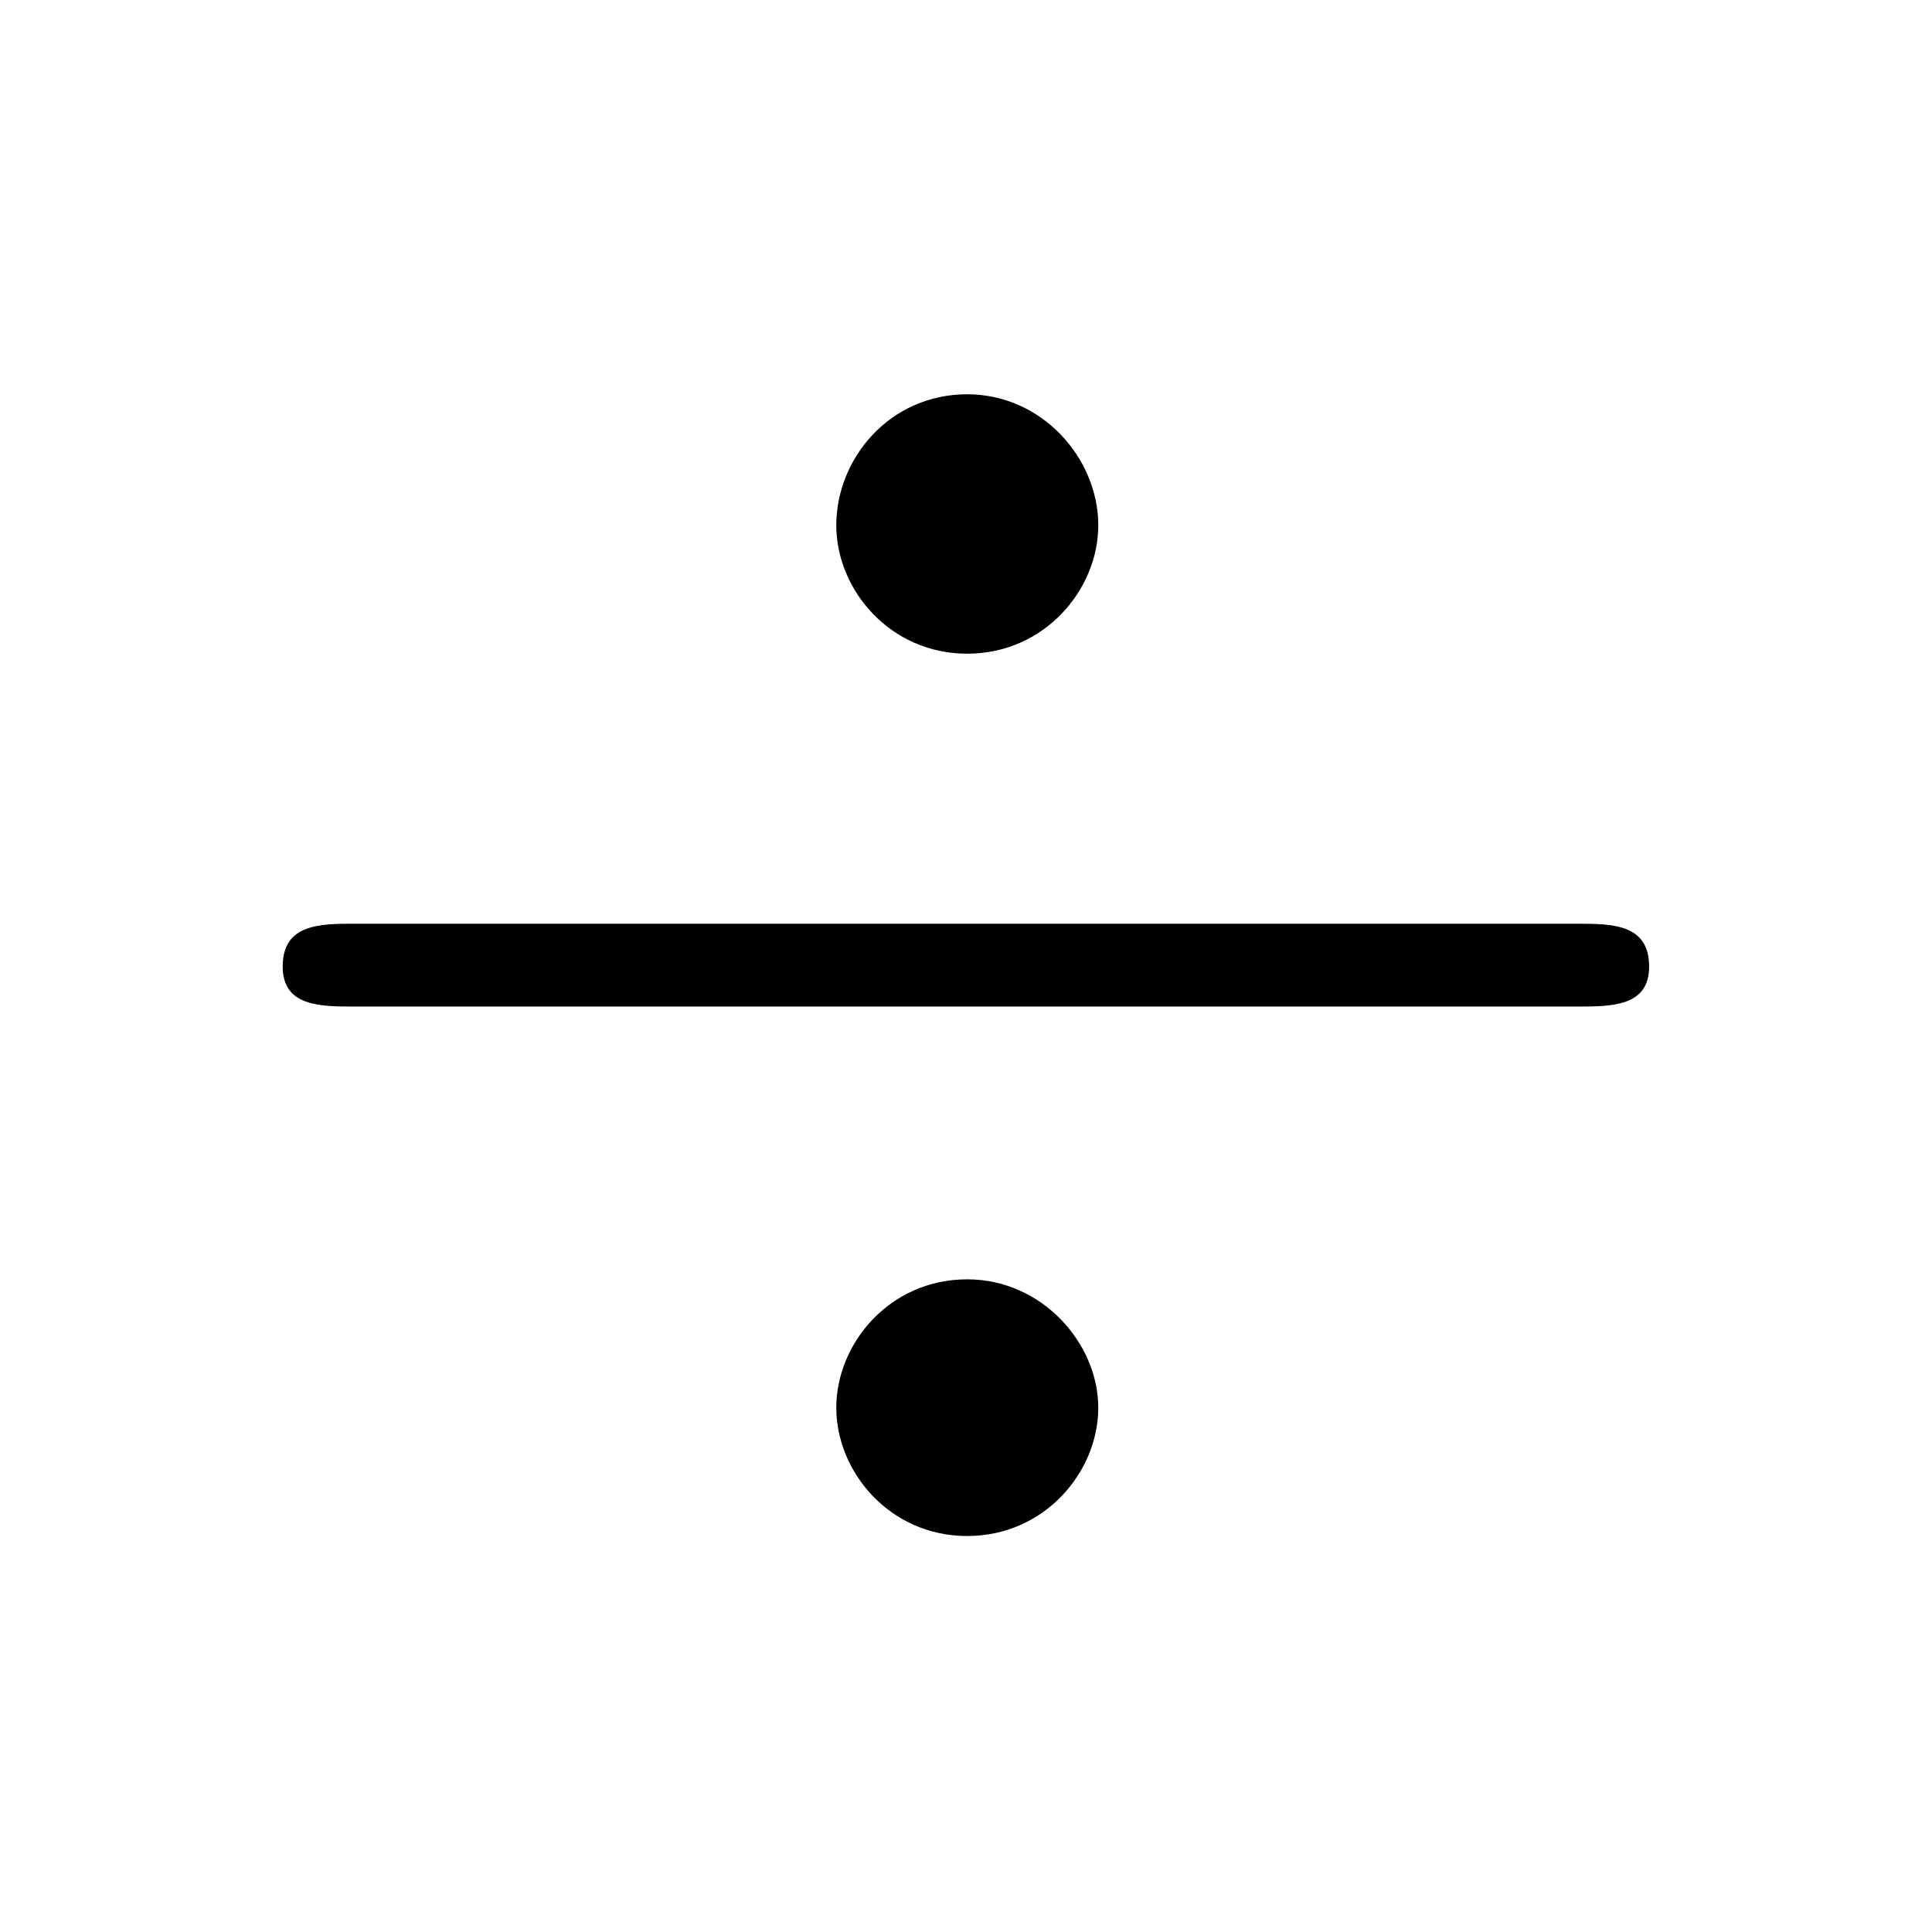 <?xml version="1.0" encoding="UTF-8"?>
<svg xmlns="http://www.w3.org/2000/svg" xmlns:xlink="http://www.w3.org/1999/xlink" width="11.29pt" height="11.29pt" viewBox="0 0 11.29 11.29" version="1.1">
<defs>
<g>
<symbol overflow="visible" id="glyph0-0">
<path style="stroke:none;" d=""/>
</symbol>
<symbol overflow="visible" id="glyph0-1">
<path style="stroke:none;" d="M 5.422 -5.562 C 5.422 -5.953 5.094 -6.328 4.656 -6.328 C 4.203 -6.328 3.891 -5.953 3.891 -5.562 C 3.891 -5.188 4.203 -4.812 4.656 -4.812 C 5.109 -4.812 5.422 -5.188 5.422 -5.562 Z M 5.422 -0.406 C 5.422 -0.781 5.094 -1.156 4.656 -1.156 C 4.203 -1.156 3.891 -0.781 3.891 -0.406 C 3.891 -0.031 4.203 0.344 4.656 0.344 C 5.109 0.344 5.422 -0.031 5.422 -0.406 Z M 1.078 -3.234 C 0.875 -3.234 0.656 -3.234 0.656 -2.984 C 0.656 -2.75 0.875 -2.75 1.078 -2.75 L 8.219 -2.75 C 8.422 -2.75 8.641 -2.75 8.641 -2.984 C 8.641 -3.234 8.422 -3.234 8.219 -3.234 Z M 1.078 -3.234 "/>
</symbol>
</g>
</defs>
<g id="surface1">
<g style="fill:rgb(0%,0%,0%);fill-opacity:1;">
  <use xlink:href="#glyph0-1" x="0.996" y="8.632"/>
</g>
</g>
</svg>

